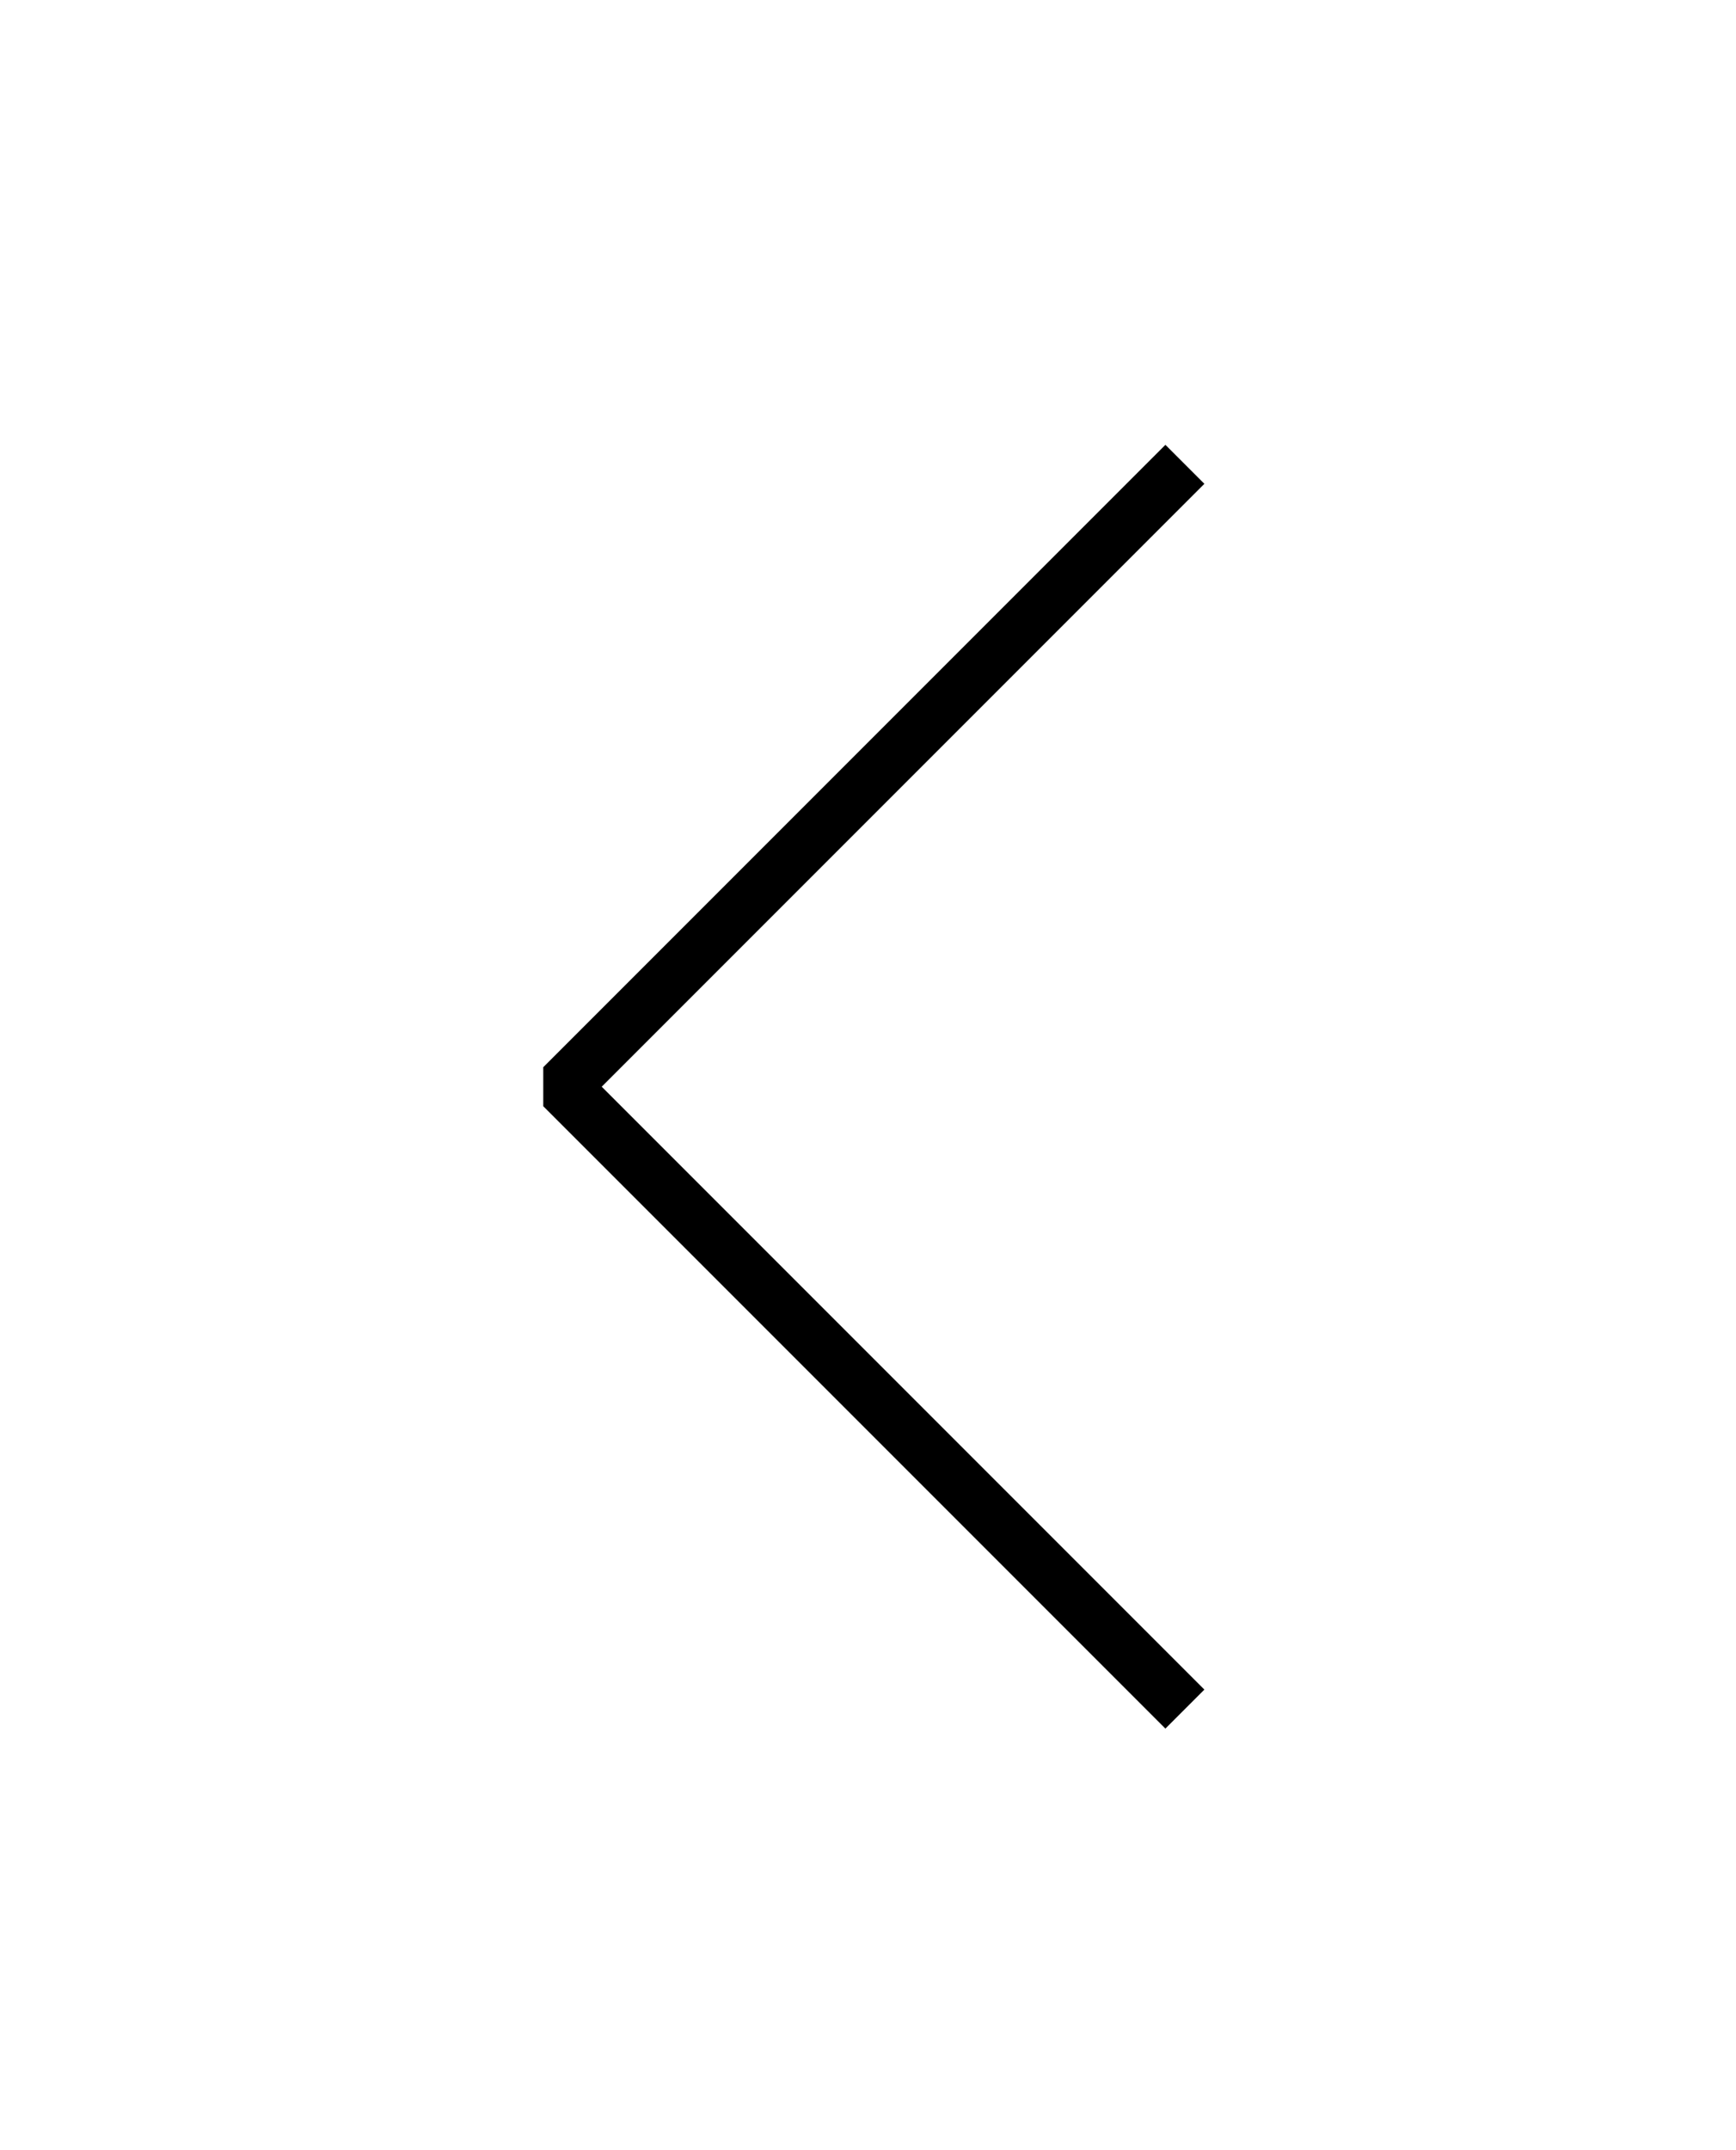 <svg width="63" height="78" viewBox="0 0 63 78" fill="none" xmlns="http://www.w3.org/2000/svg">
<path d="M43 62L20.422 39.422L43 16.844" stroke="black" stroke-width="2" stroke-miterlimit="10" stroke-linejoin="bevel"/>
</svg>
